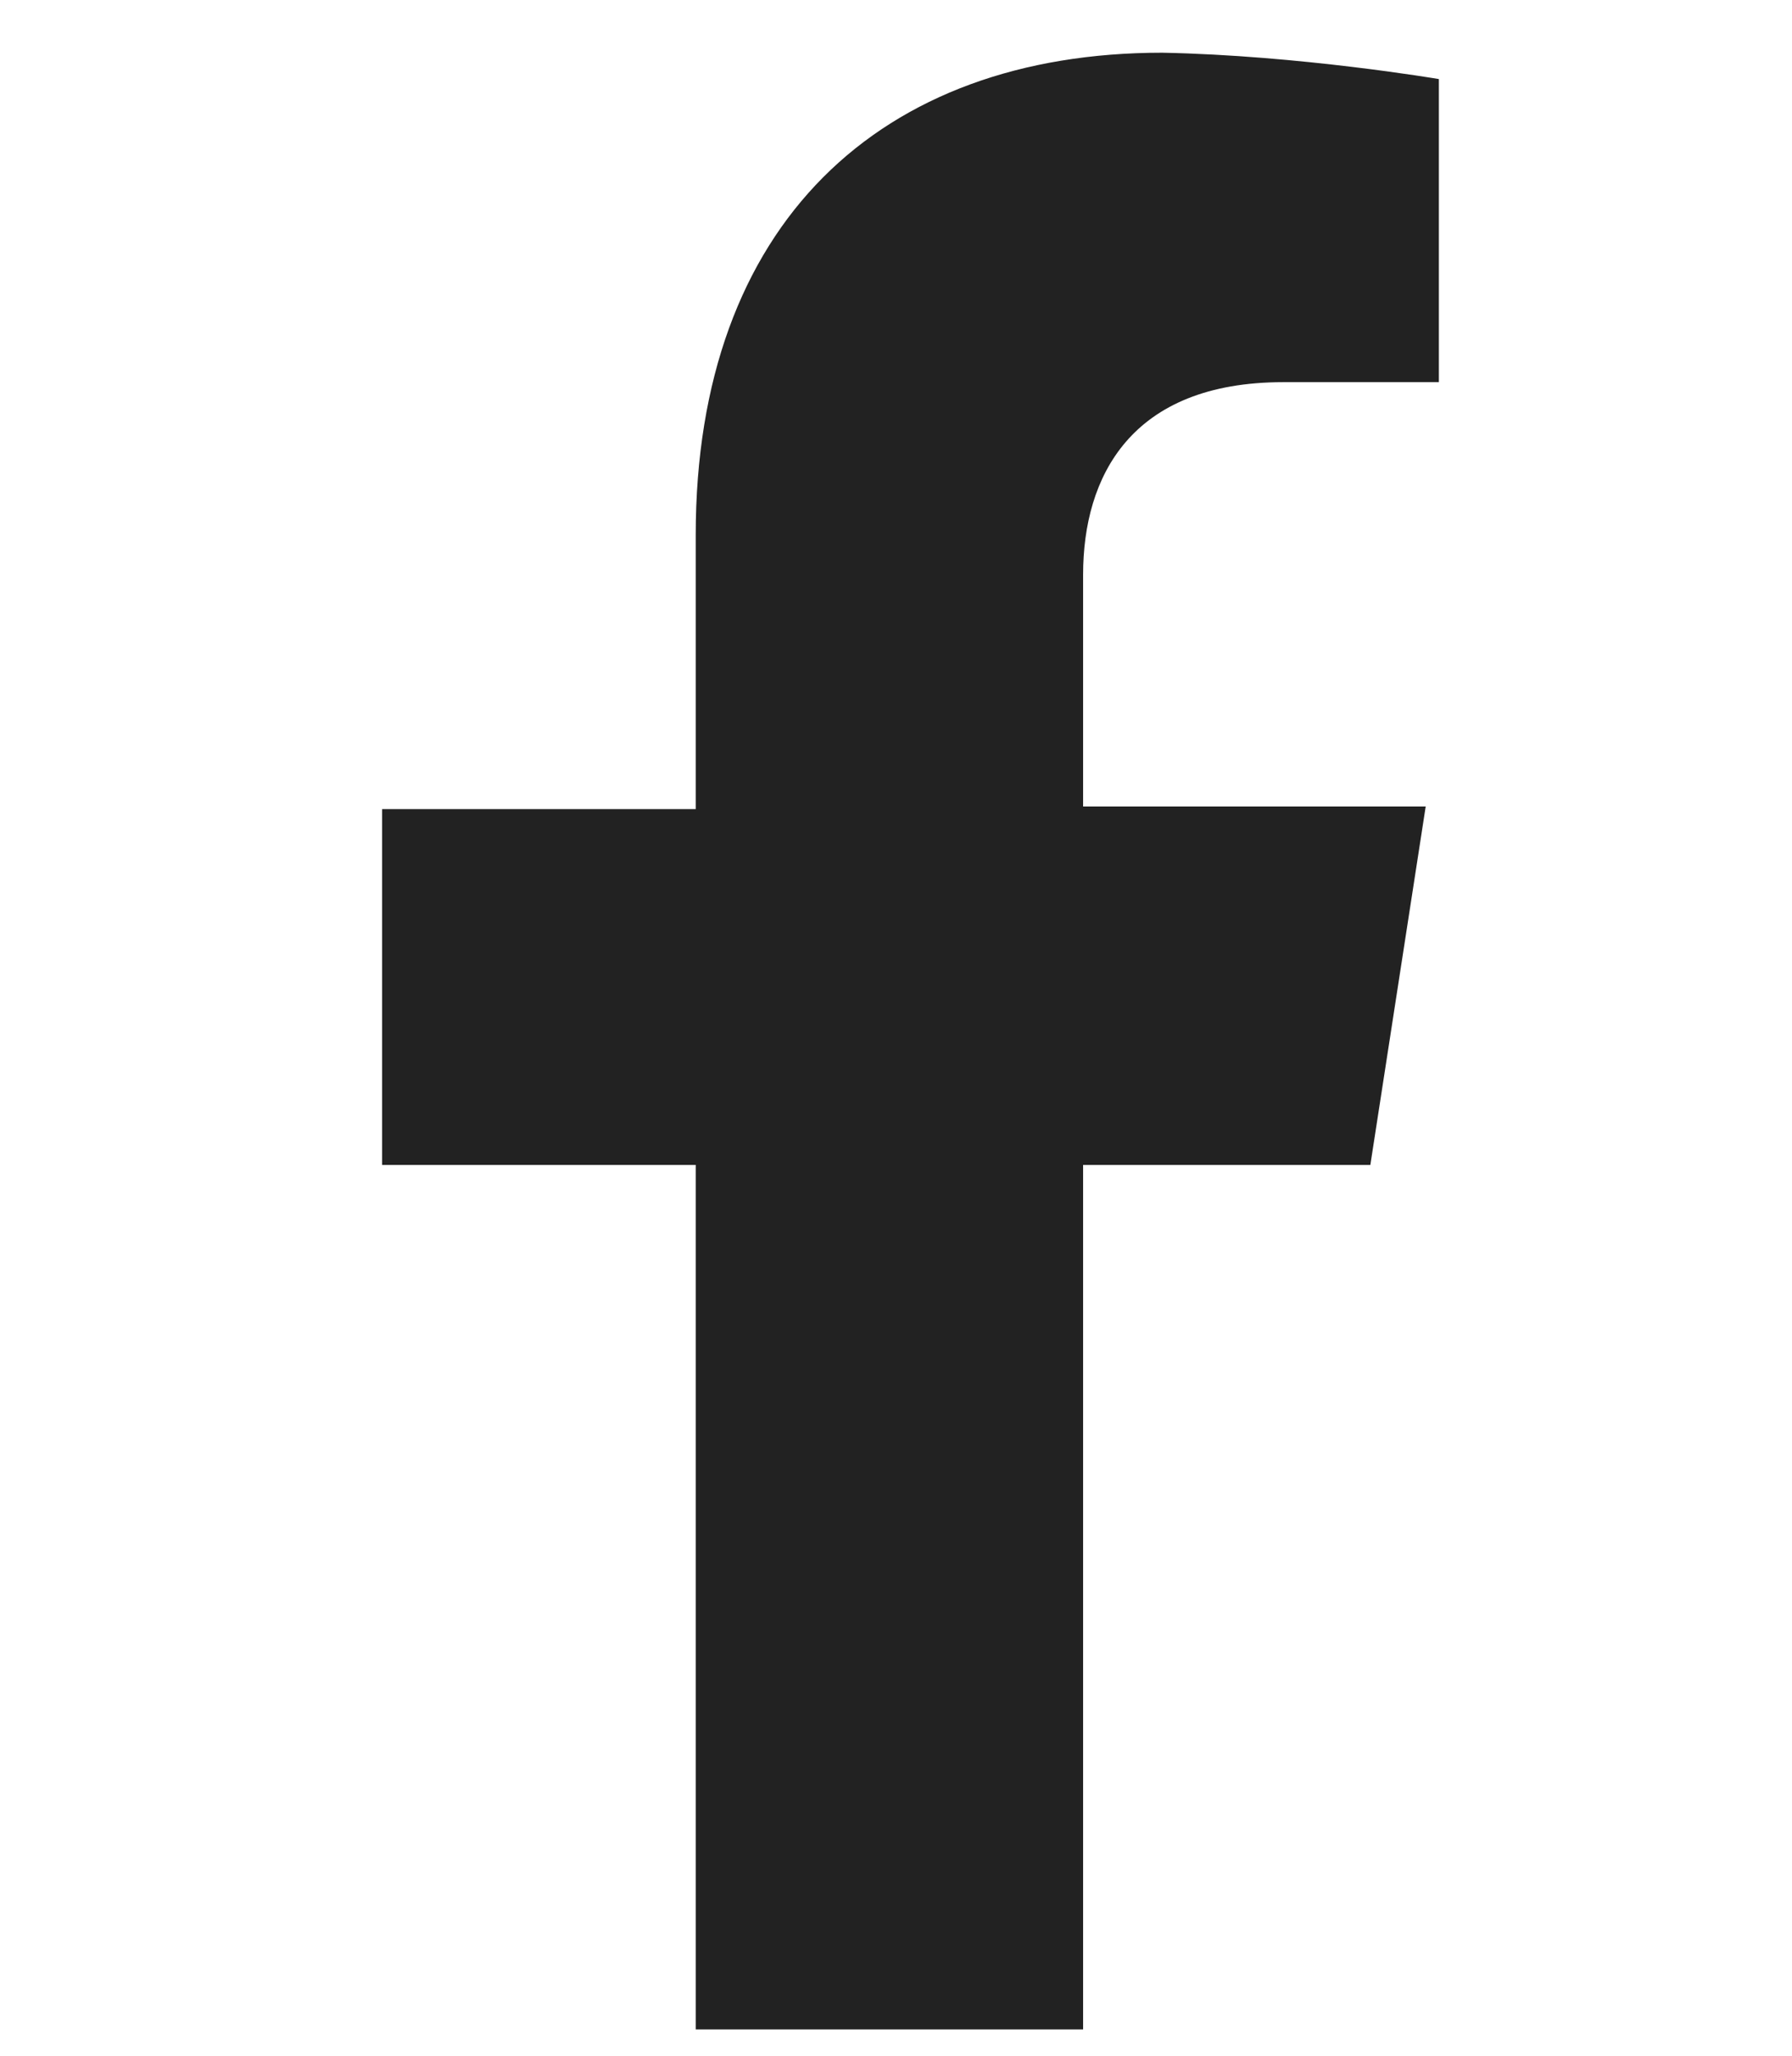 <?xml version="1.0" encoding="utf-8"?>
<!-- Generator: Adobe Illustrator 25.2.0, SVG Export Plug-In . SVG Version: 6.00 Build 0)  -->
<!DOCTYPE svg PUBLIC "-//W3C//DTD SVG 1.1//EN" "http://www.w3.org/Graphics/SVG/1.1/DTD/svg11.dtd">
<svg version="1.1" id="Layer_1" xmlns:x="http://ns.adobe.com/Extensibility/1.0/" xmlns:i="http://ns.adobe.com/AdobeIllustrator/10.0/" xmlns:graph="http://ns.adobe.com/Graphs/1.0/"
	 xmlns="http://www.w3.org/2000/svg" xmlns:xlink="http://www.w3.org/1999/xlink" x="0px" y="0px" width="68px" height="78px"
	 viewBox="0 0 68 78" style="enable-background:new 0 0 68 78;" xml:space="preserve">
<style type="text/css">
	.st0{fill:#222222;}
</style>
<g>
	<path class="st0" d="M41.1,44.2V77H26.4V44.2H14.5V30.7h11.9V20.3C26.4,8.5,33.4,2,44.1,2c5.2,0.1,10.5,1,10.5,1v11.5h-5.9
		c-5.8,0-7.6,3.6-7.6,7.3v8.8h13L52,44.2H41.1z"/>
</g>
</svg>
